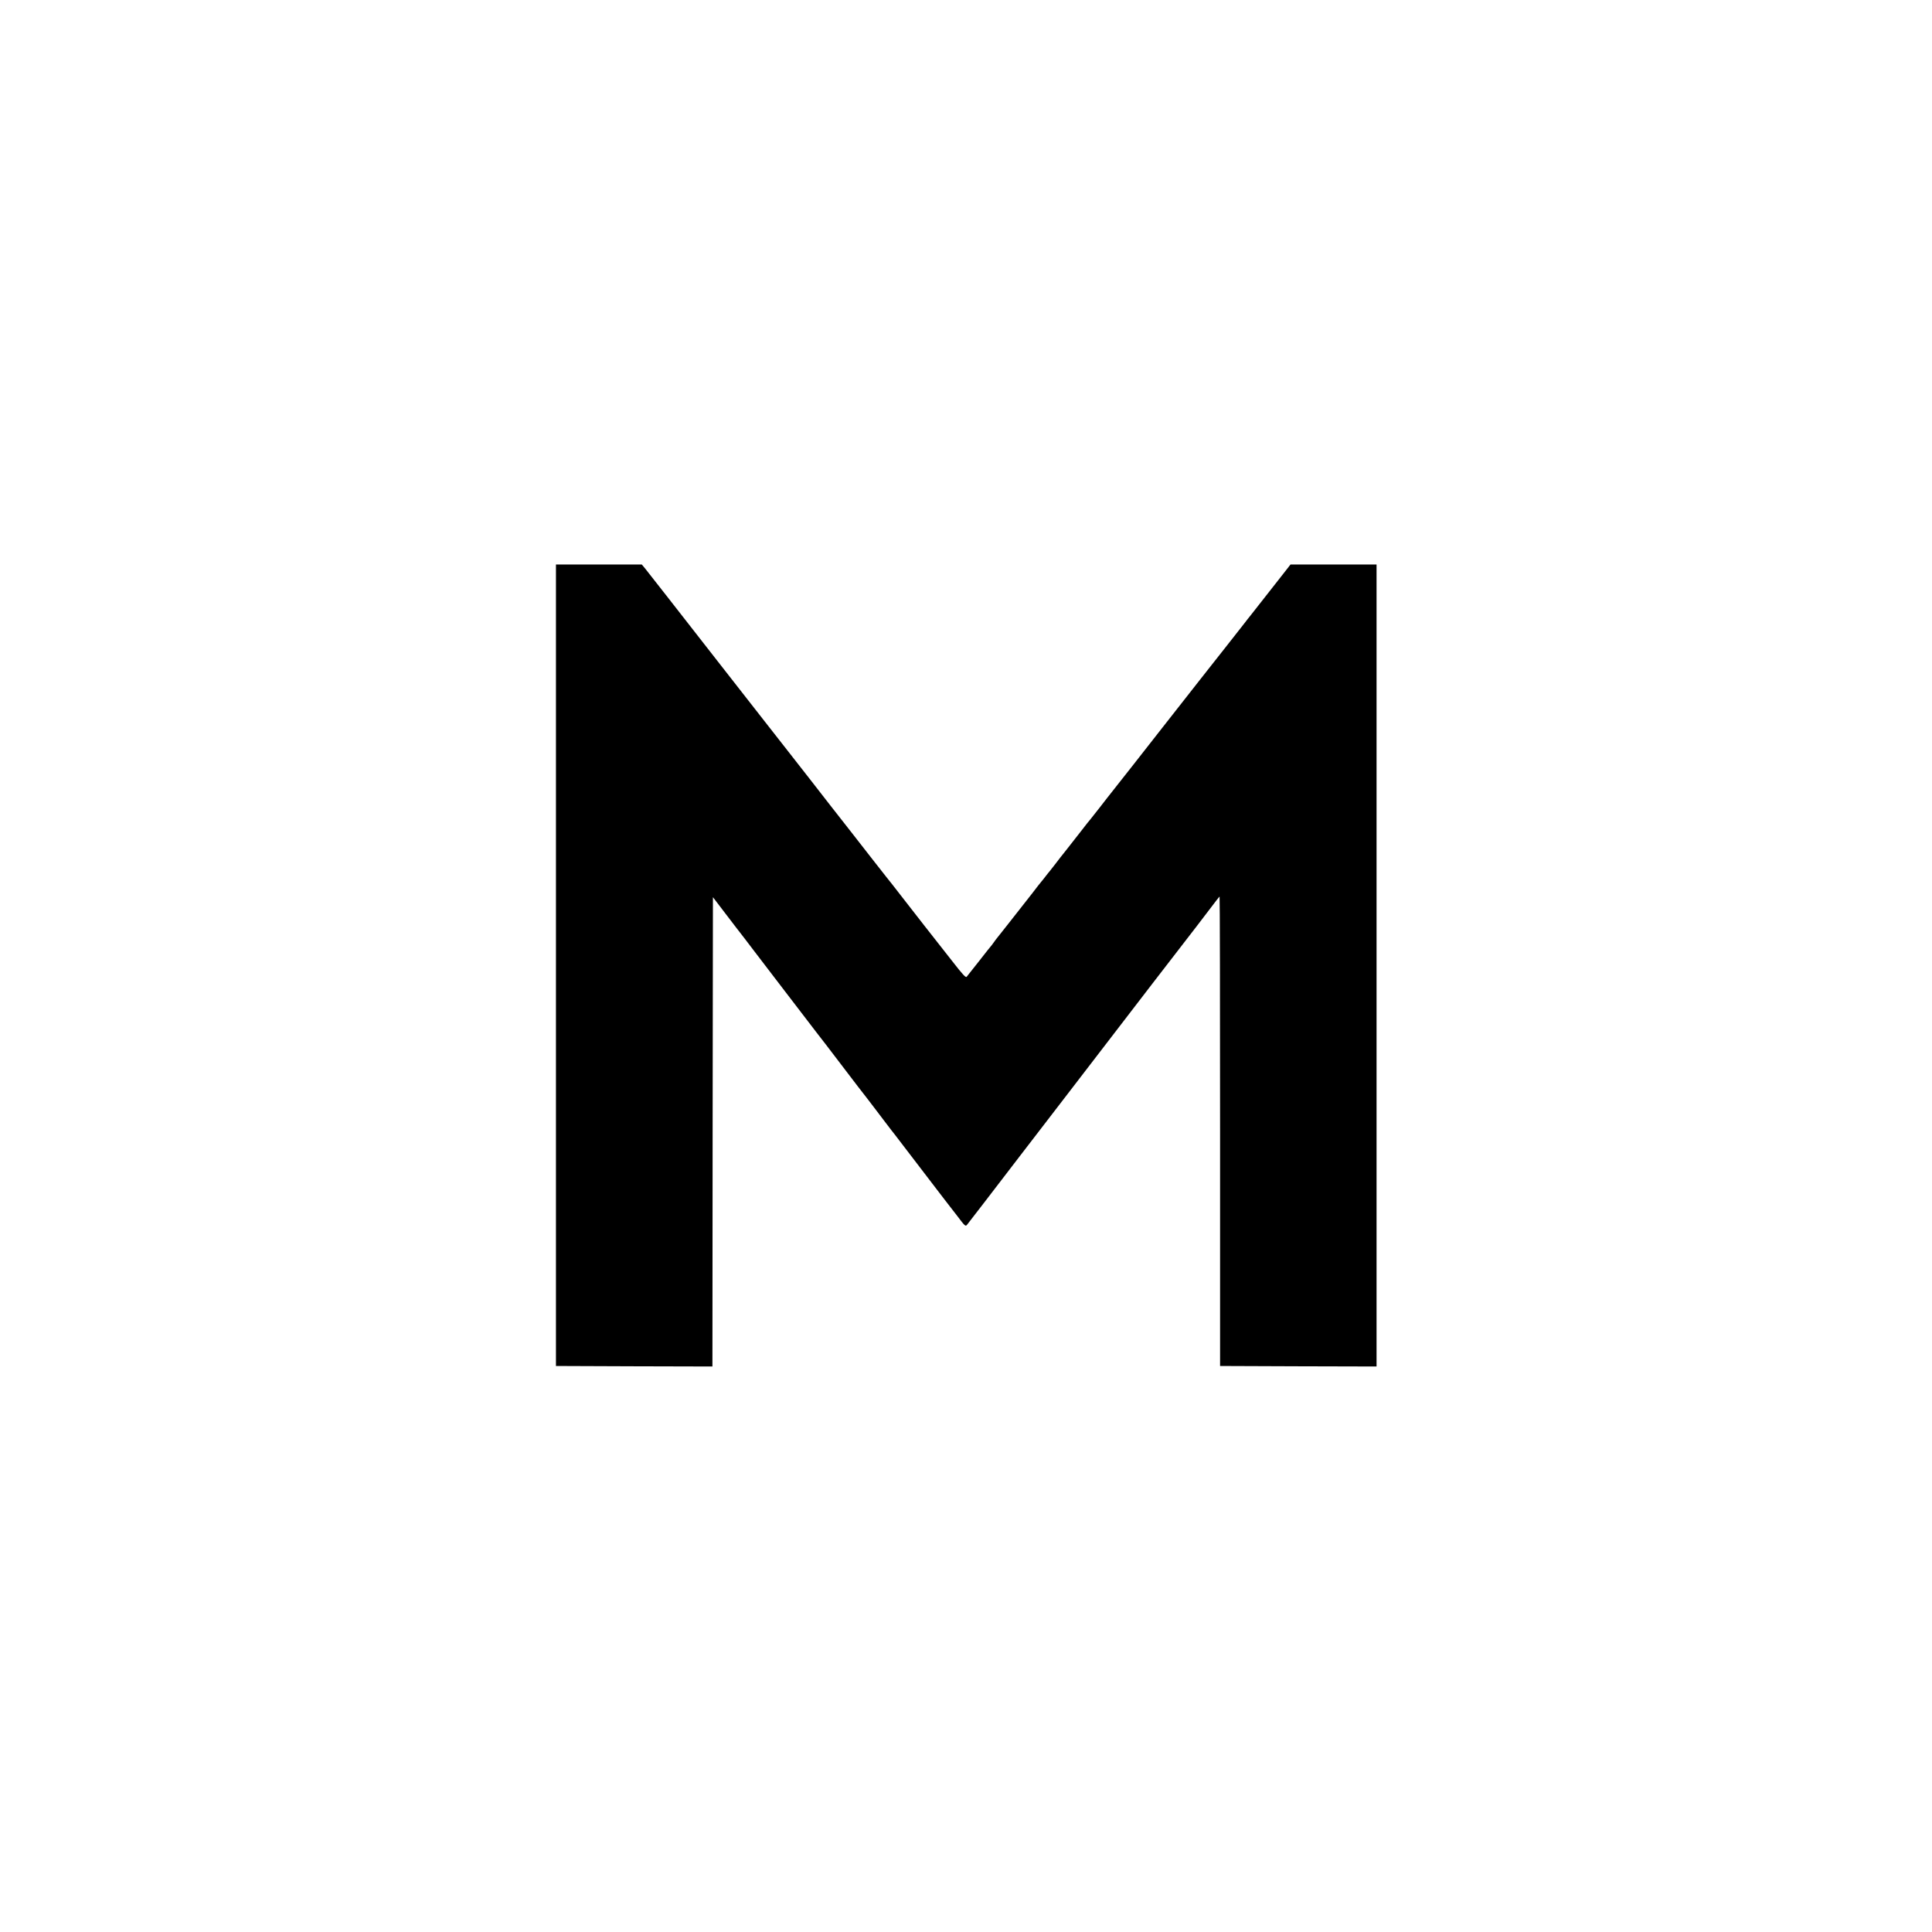 <?xml version="1.0" standalone="no"?>
<!DOCTYPE svg PUBLIC "-//W3C//DTD SVG 20010904//EN"
 "http://www.w3.org/TR/2001/REC-SVG-20010904/DTD/svg10.dtd">
<svg version="1.0" xmlns="http://www.w3.org/2000/svg"
 width="1920pt" height="1920pt" viewBox="0 0 1920 1920"
 preserveAspectRatio="xMidYMid meet">
<g transform="translate(0,1920) scale(0.1,-0.1)"
fill="#000000" stroke="none">
<path d="M5525 9608 l0 -3983 777 -3 778 -2 2 2332 3 2332 126 -165 c69 -90
154 -202 190 -247 35 -46 75 -99 89 -117 26 -35 178 -233 306 -400 93 -121
210 -273 318 -415 45 -58 86 -112 93 -120 10 -12 232 -303 316 -414 12 -16 56
-72 97 -125 40 -53 116 -151 166 -218 51 -68 98 -128 104 -135 9 -11 150 -195
437 -571 38 -49 75 -97 83 -108 8 -10 53 -68 100 -129 80 -106 85 -110 100
-92 40 51 239 309 526 684 357 465 457 594 479 623 26 33 219 284 849 1105
231 299 424 550 430 557 6 7 58 75 116 152 58 77 107 140 110 141 3 0 5 -1050
5 -2332 l0 -2333 778 -3 777 -2 0 3985 0 3985 -428 0 -427 0 -75 -96 c-115
-147 -278 -354 -318 -405 -21 -25 -48 -61 -62 -79 -14 -18 -89 -114 -168 -214
-78 -100 -202 -257 -275 -349 -221 -282 -299 -381 -368 -469 -36 -45 -173
-220 -304 -388 -132 -168 -244 -310 -250 -317 -14 -17 -23 -29 -80 -103 -64
-82 -78 -100 -90 -114 -6 -6 -46 -56 -88 -111 -43 -55 -84 -107 -90 -115 -7
-8 -28 -35 -47 -60 -19 -25 -39 -50 -45 -57 -16 -19 -27 -34 -80 -103 -28 -36
-52 -67 -55 -70 -3 -3 -21 -25 -40 -50 -19 -25 -37 -47 -40 -50 -3 -3 -19 -23
-36 -45 -16 -22 -74 -96 -129 -166 -55 -69 -136 -172 -180 -229 -44 -56 -87
-110 -95 -120 -8 -10 -22 -28 -30 -40 -8 -12 -20 -28 -25 -34 -6 -6 -62 -76
-124 -156 -63 -80 -119 -151 -125 -158 -9 -9 -40 24 -141 154 -120 153 -249
317 -278 354 -7 8 -91 116 -187 240 -96 124 -182 234 -192 245 -17 21 -98 125
-135 172 -11 15 -107 138 -213 273 -226 288 -196 250 -406 520 -92 118 -191
244 -219 280 -29 36 -133 169 -231 295 -99 127 -294 376 -434 555 -319 408
-505 646 -535 685 -82 105 -200 256 -226 288 l-31 37 -426 0 -427 0 0 -3982z"/>
</g>
</svg>

